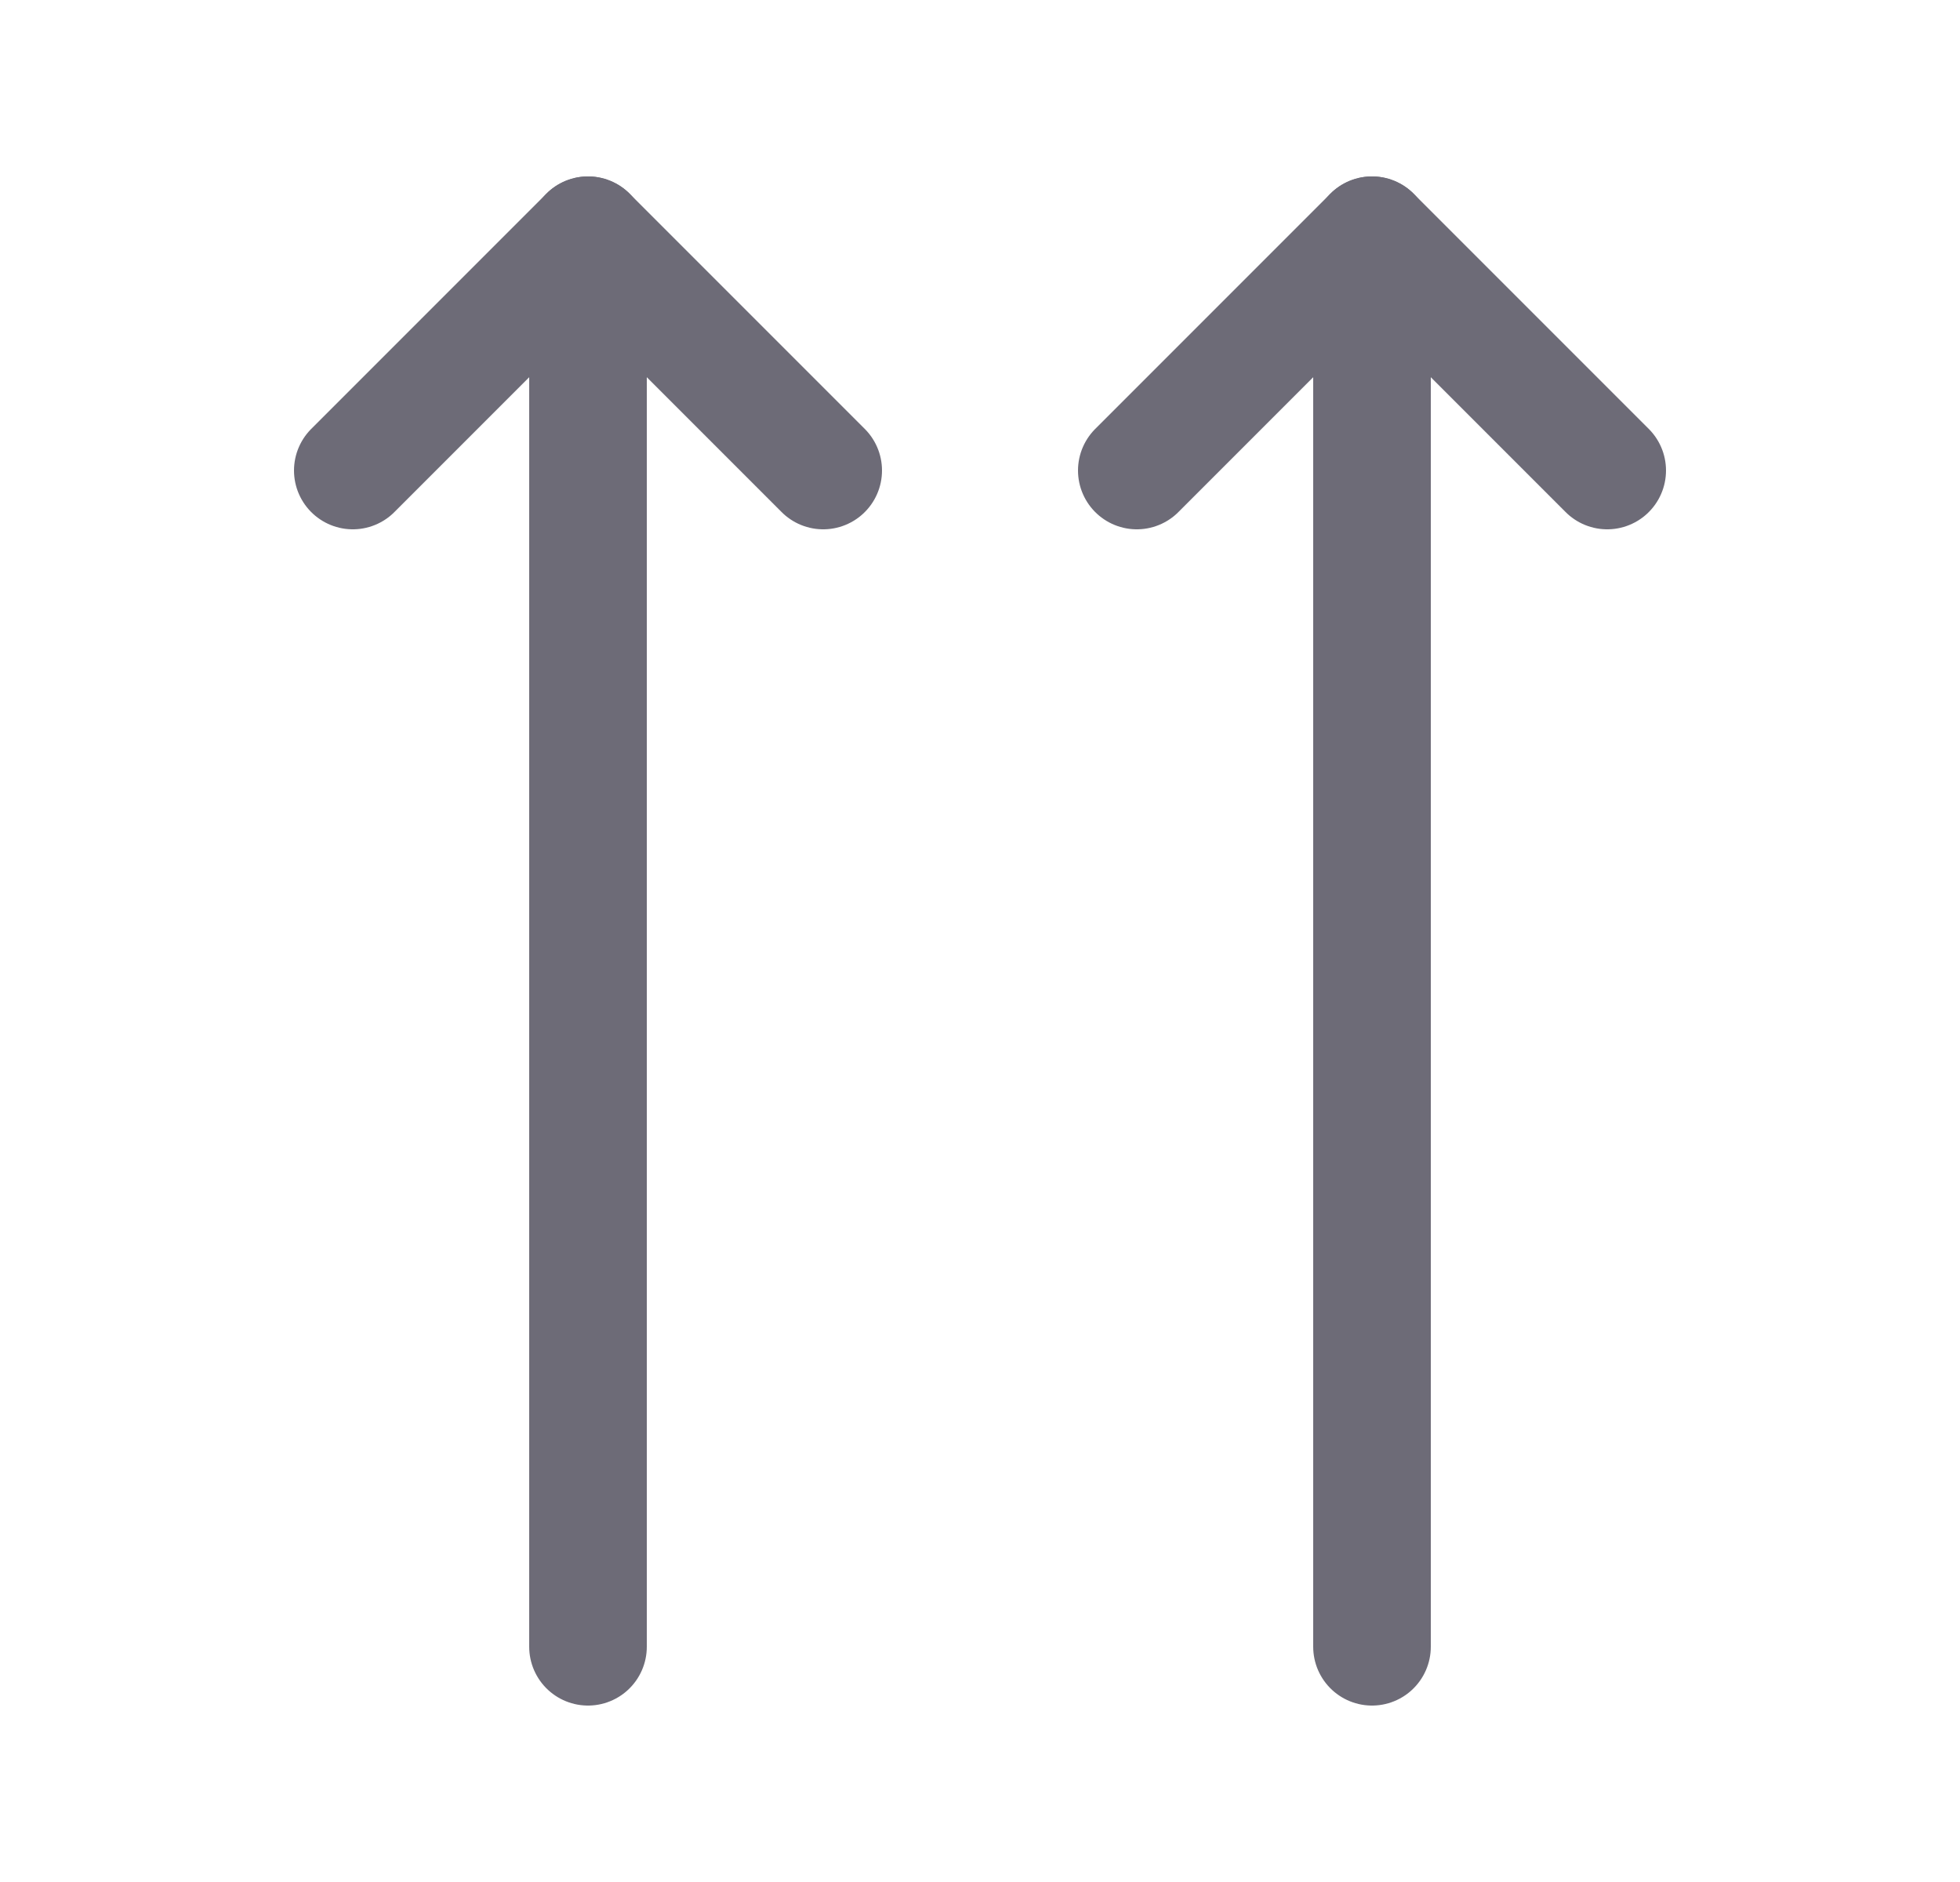 <svg width="25" height="24" viewBox="0 0 25 24" fill="none" xmlns="http://www.w3.org/2000/svg">
<path d="M17.5 3V21" stroke="#6D6B77" stroke-width="1.5" stroke-linecap="round" stroke-linejoin="round"/>
<path d="M4.5 6L7.5 3L10.5 6" stroke="#6D6B77" stroke-width="1.5" stroke-linecap="round" stroke-linejoin="round"/>
<path d="M20.5 6L17.5 3L14.5 6" stroke="#6D6B77" stroke-width="1.5" stroke-linecap="round" stroke-linejoin="round"/>
<path d="M7.5 3V21" stroke="#6D6B77" stroke-width="1.5" stroke-linecap="round" stroke-linejoin="round"/>
</svg>
